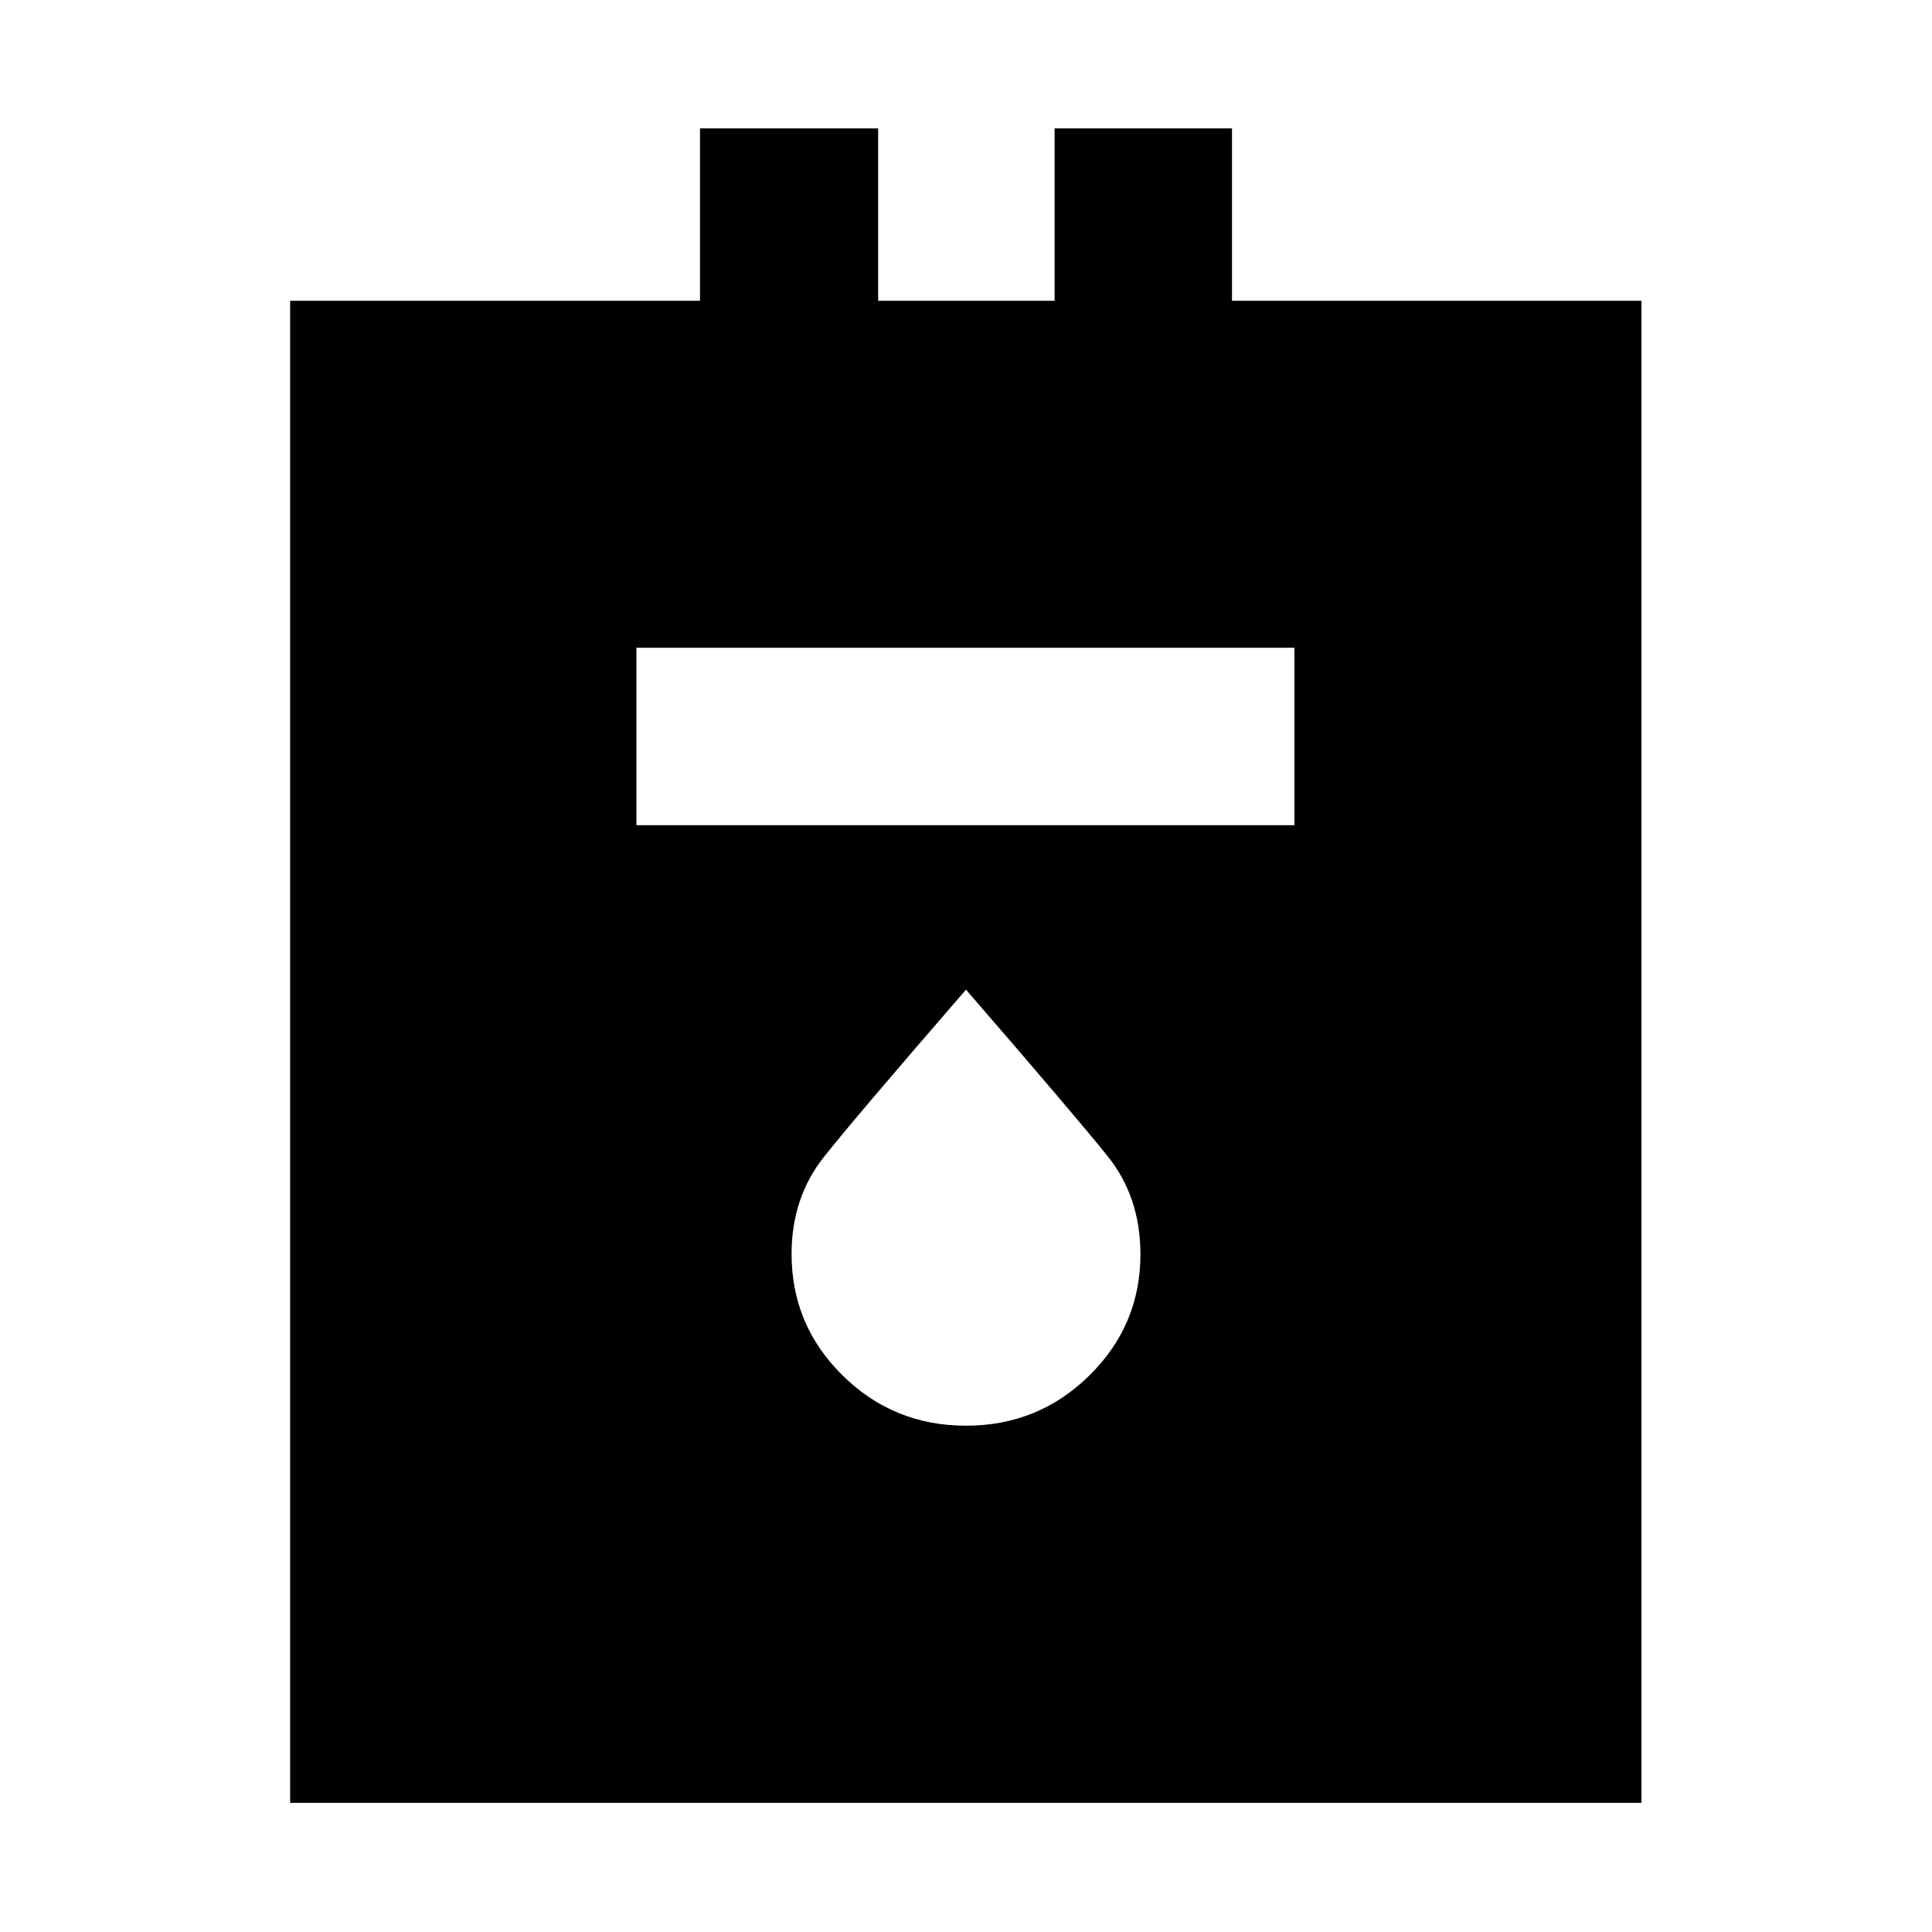 <svg xmlns="http://www.w3.org/2000/svg" height="40" viewBox="0 -960 960 960" width="40"><path d="M144.17-64.17v-746.38h203.66v-85.65h88.52v85.65h87.68v-85.65h88.14v85.65h203.47v746.38H144.17Zm172.06-485.8H643.2v-88.15H316.23v88.15ZM480-251.58q36 0 61.33-24.98 25.34-24.98 25.34-60.18 0-28.51-16.34-48.82Q534-405.87 480-468.25q-54.33 62.67-70.5 83-16.17 20.34-16.17 48.34 0 35.37 25.34 60.35Q444-251.58 480-251.58Z"/></svg>